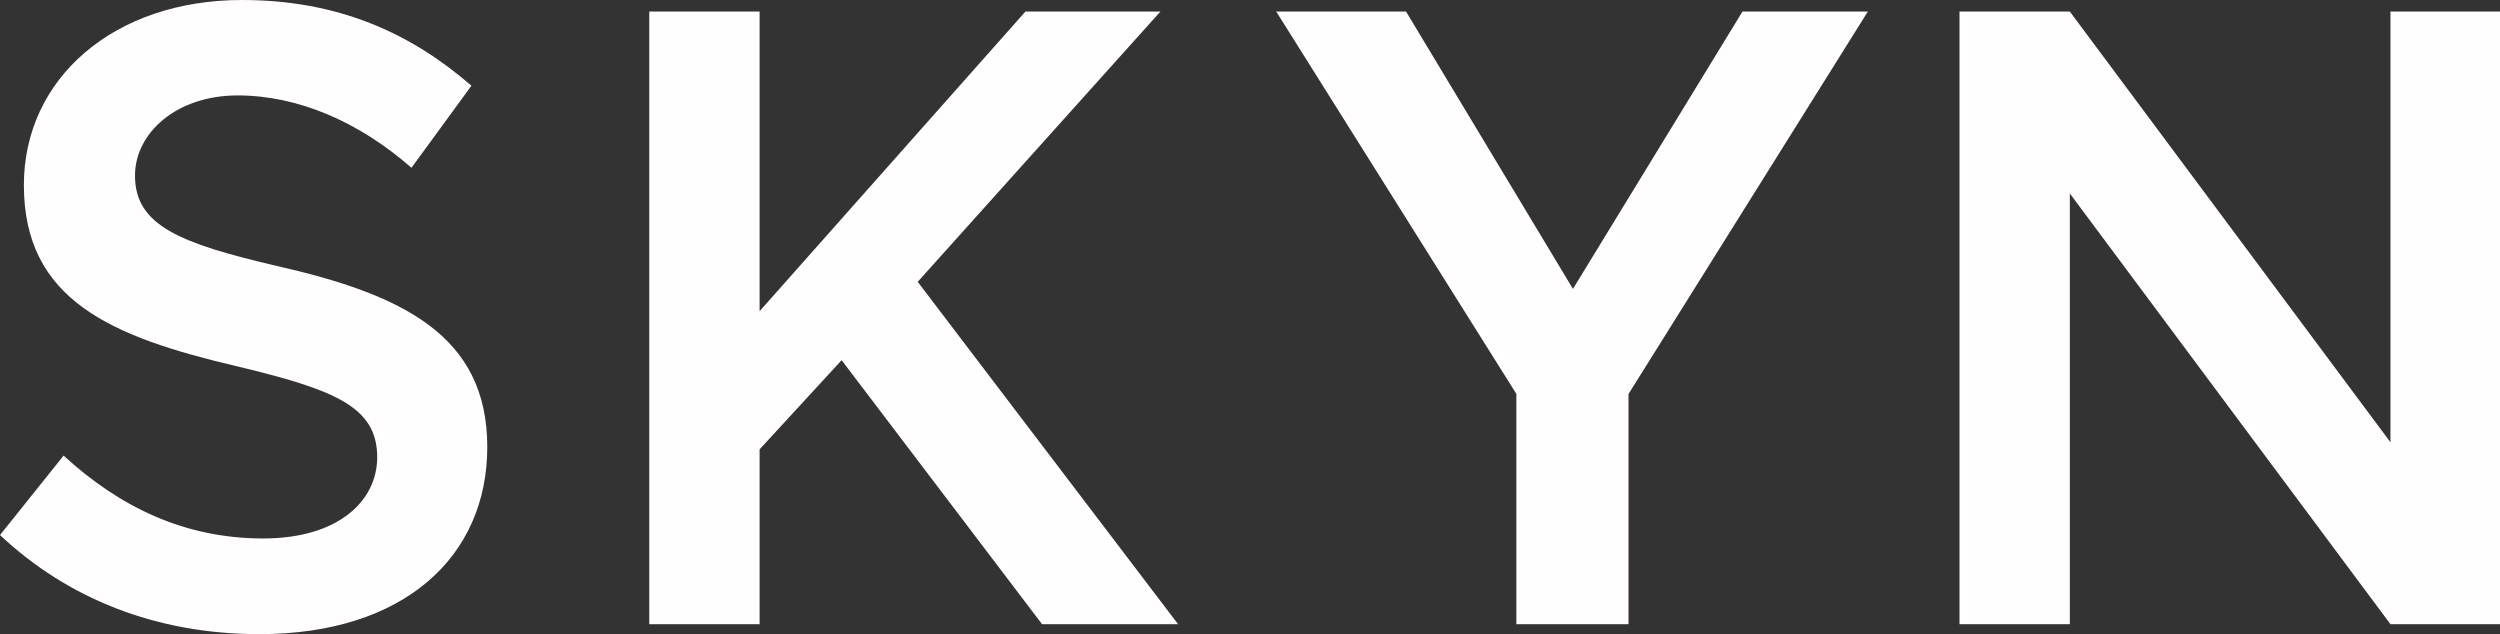 <svg width="205" height="52" viewBox="0 0 205 52" fill="none" xmlns="http://www.w3.org/2000/svg">
<rect x="0" y="0" width="205" height="52" fill="#333333" stroke="none"/>
<path d="M0 43.874L5.215 37.361C9.771 41.531 15.072 44.154 21.586 44.154C27.738 44.154 30.931 41.08 30.931 37.49C30.931 33.32 27.376 31.944 19.414 30.031C9.132 27.623 1.958 24.613 1.958 15.177C1.958 6.427 9.345 0 19.84 0C27.738 0 33.677 2.709 38.658 7.029L33.741 13.758C29.398 9.953 24.396 7.825 19.478 7.825C14.476 7.825 11.07 10.899 11.07 14.403C11.07 18.487 14.752 19.949 22.65 21.797C32.996 24.141 39.957 27.494 39.957 36.651C39.957 45.637 33.145 52 21.266 52C12.751 52 5.513 49.055 0 43.874Z" fill="#FFFDFD"/>
<path d="M53.24 0.946H62.288V25.516L84.086 0.946H95.156L75.252 23.109L96.603 51.183H85.448L69.014 29.536L62.288 36.845V51.183H53.24V0.946Z" fill="#FFFDFD"/>
<path d="M124.362 32.331L104.65 0.946H115.294L128.982 23.689L142.883 0.946H153.164L133.537 32.309V51.183H124.341V32.331H124.362Z" fill="#FFFDFD"/>
<path d="M160.679 0.946H169.726L196.017 36.265V0.946H205V51.183H196.017L169.726 15.864V51.183H160.679V0.946Z" fill="#FFFDFD"/>
</svg>
